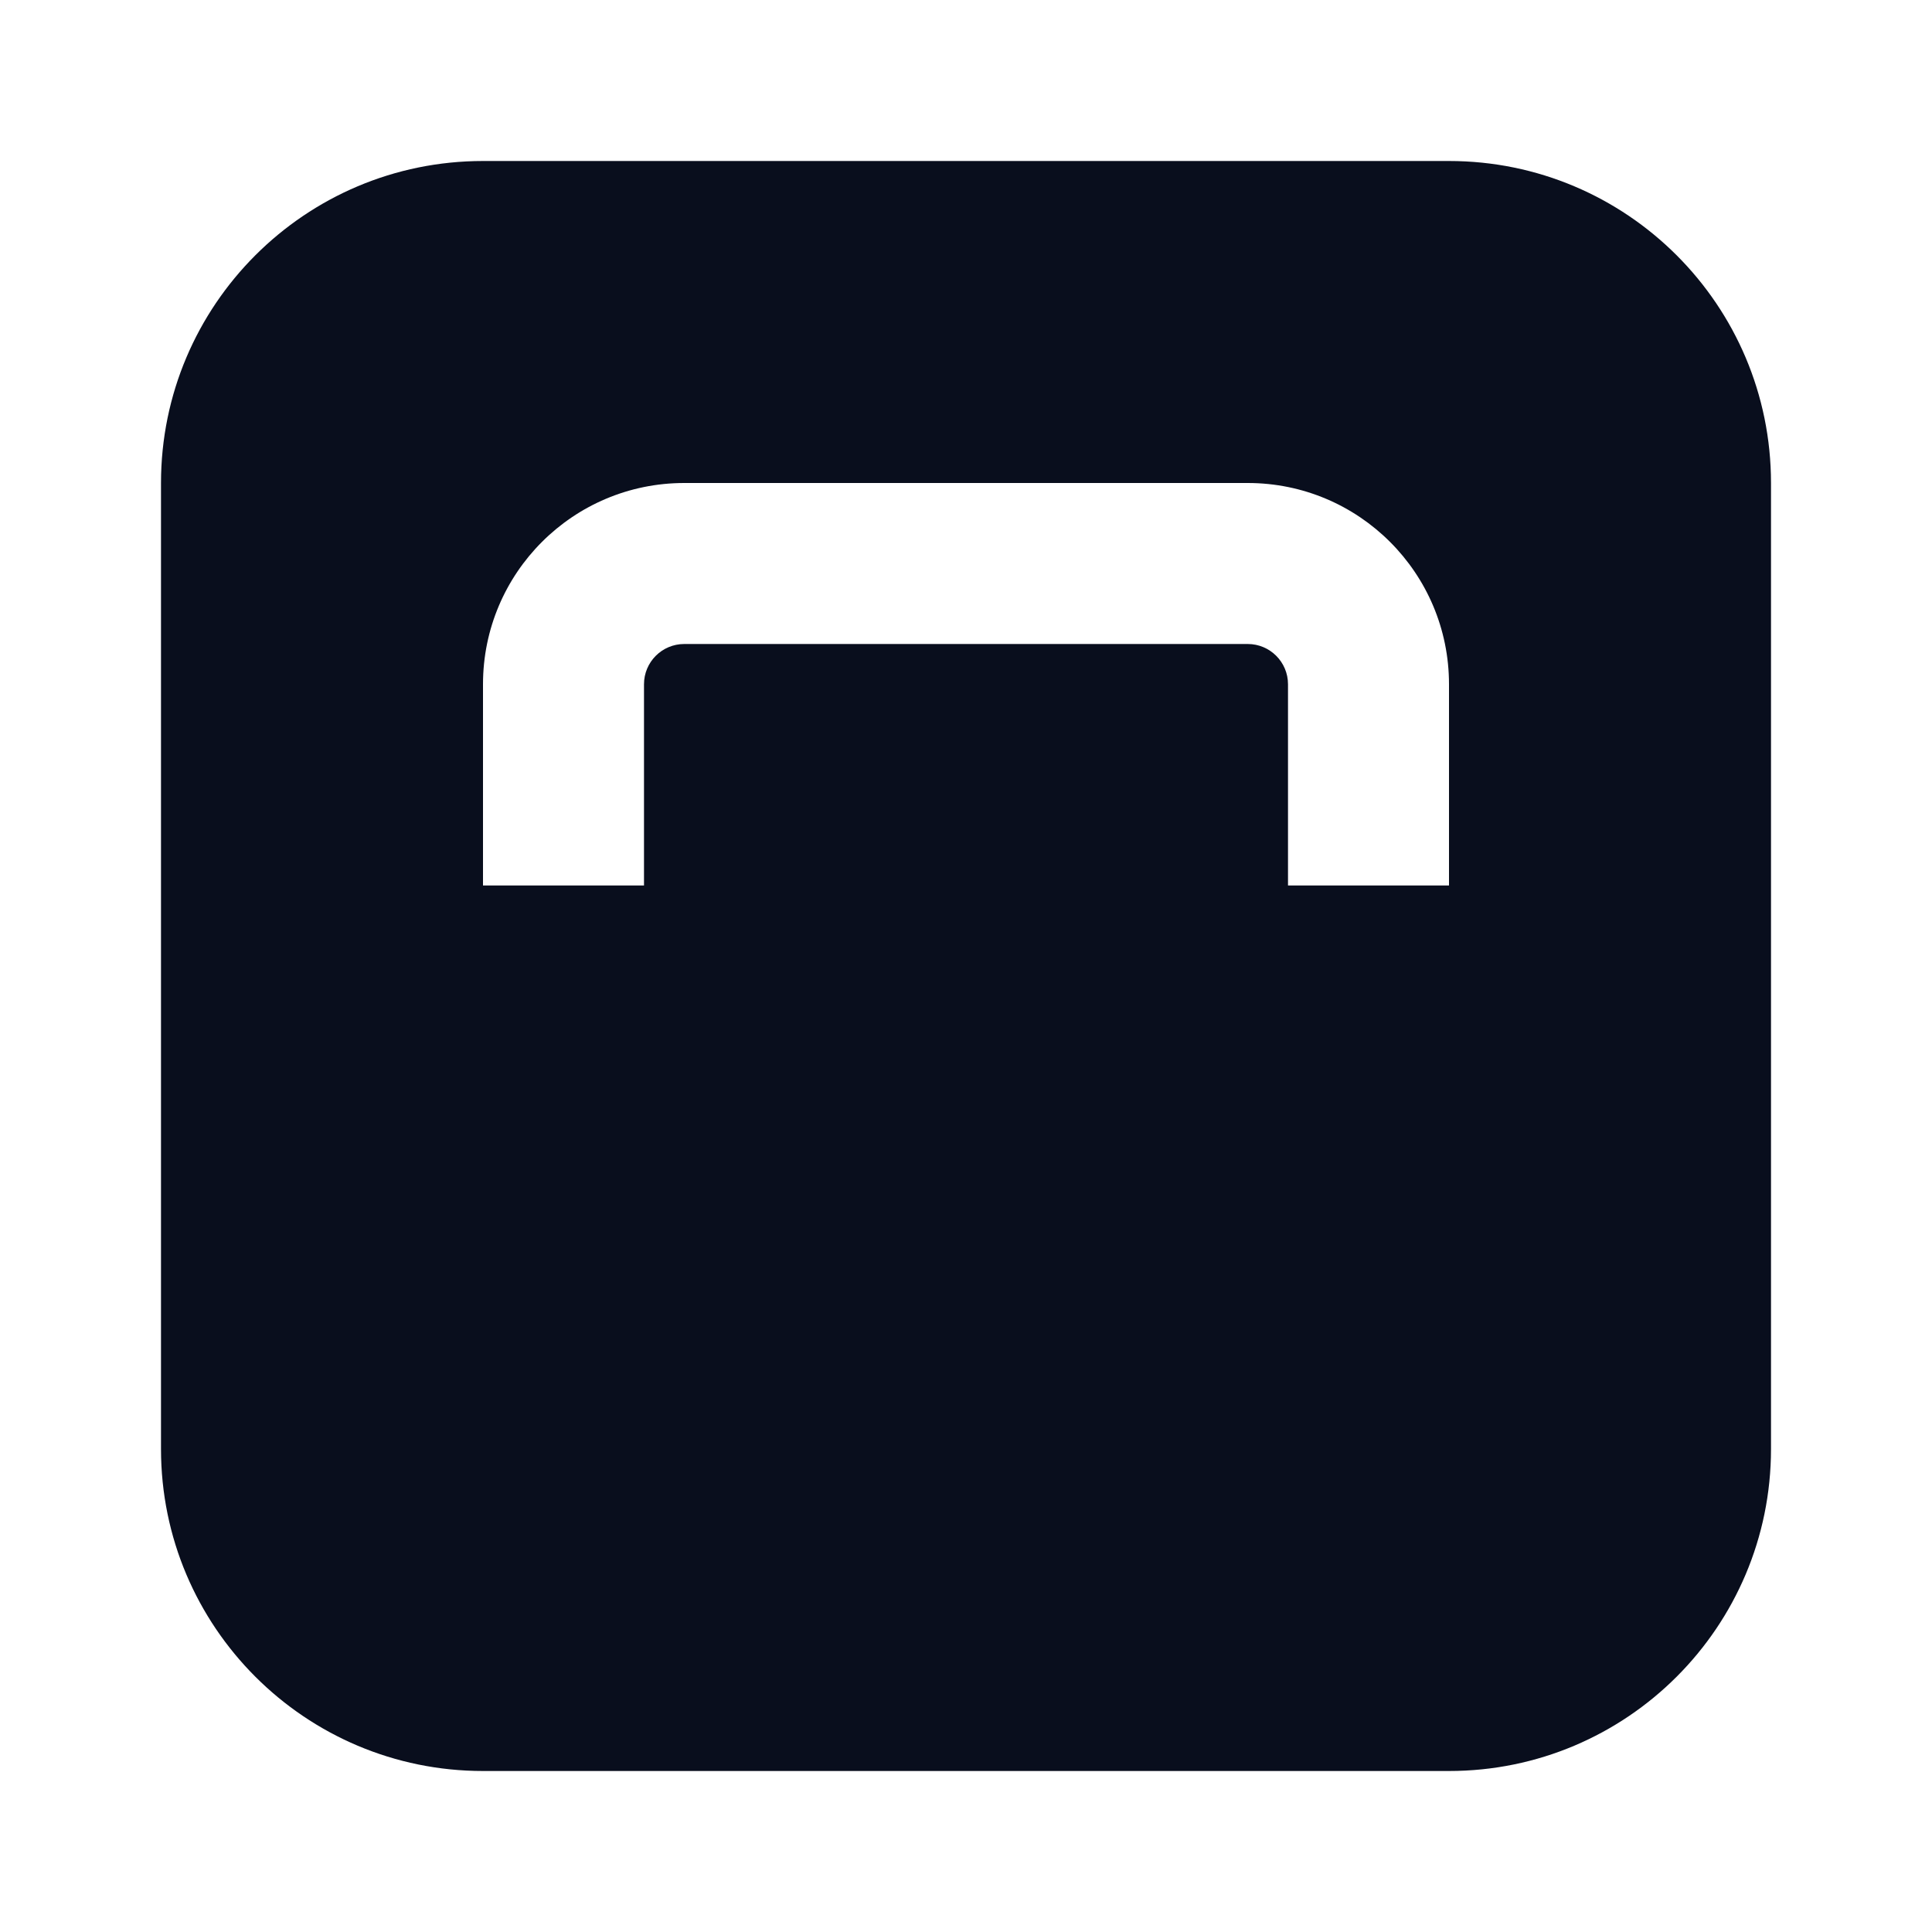 <svg width="24" height="24" viewBox="0 0 24 24" fill="none" xmlns="http://www.w3.org/2000/svg">
<path fill-rule="evenodd" clip-rule="evenodd" d="M2 6C2 3.791 3.791 2 6 2H18C20.209 2 22 3.791 22 6V18C22 20.209 20.209 22 18 22H6C3.791 22 2 20.209 2 18V6ZM8 8.5C8 8.224 8.224 8 8.5 8H15.5C15.776 8 16 8.224 16 8.5V11H18V8.5C18 7.119 16.881 6 15.5 6H8.5C7.119 6 6 7.119 6 8.5V11H8V8.5Z" fill="#090E1D"/>
</svg>
